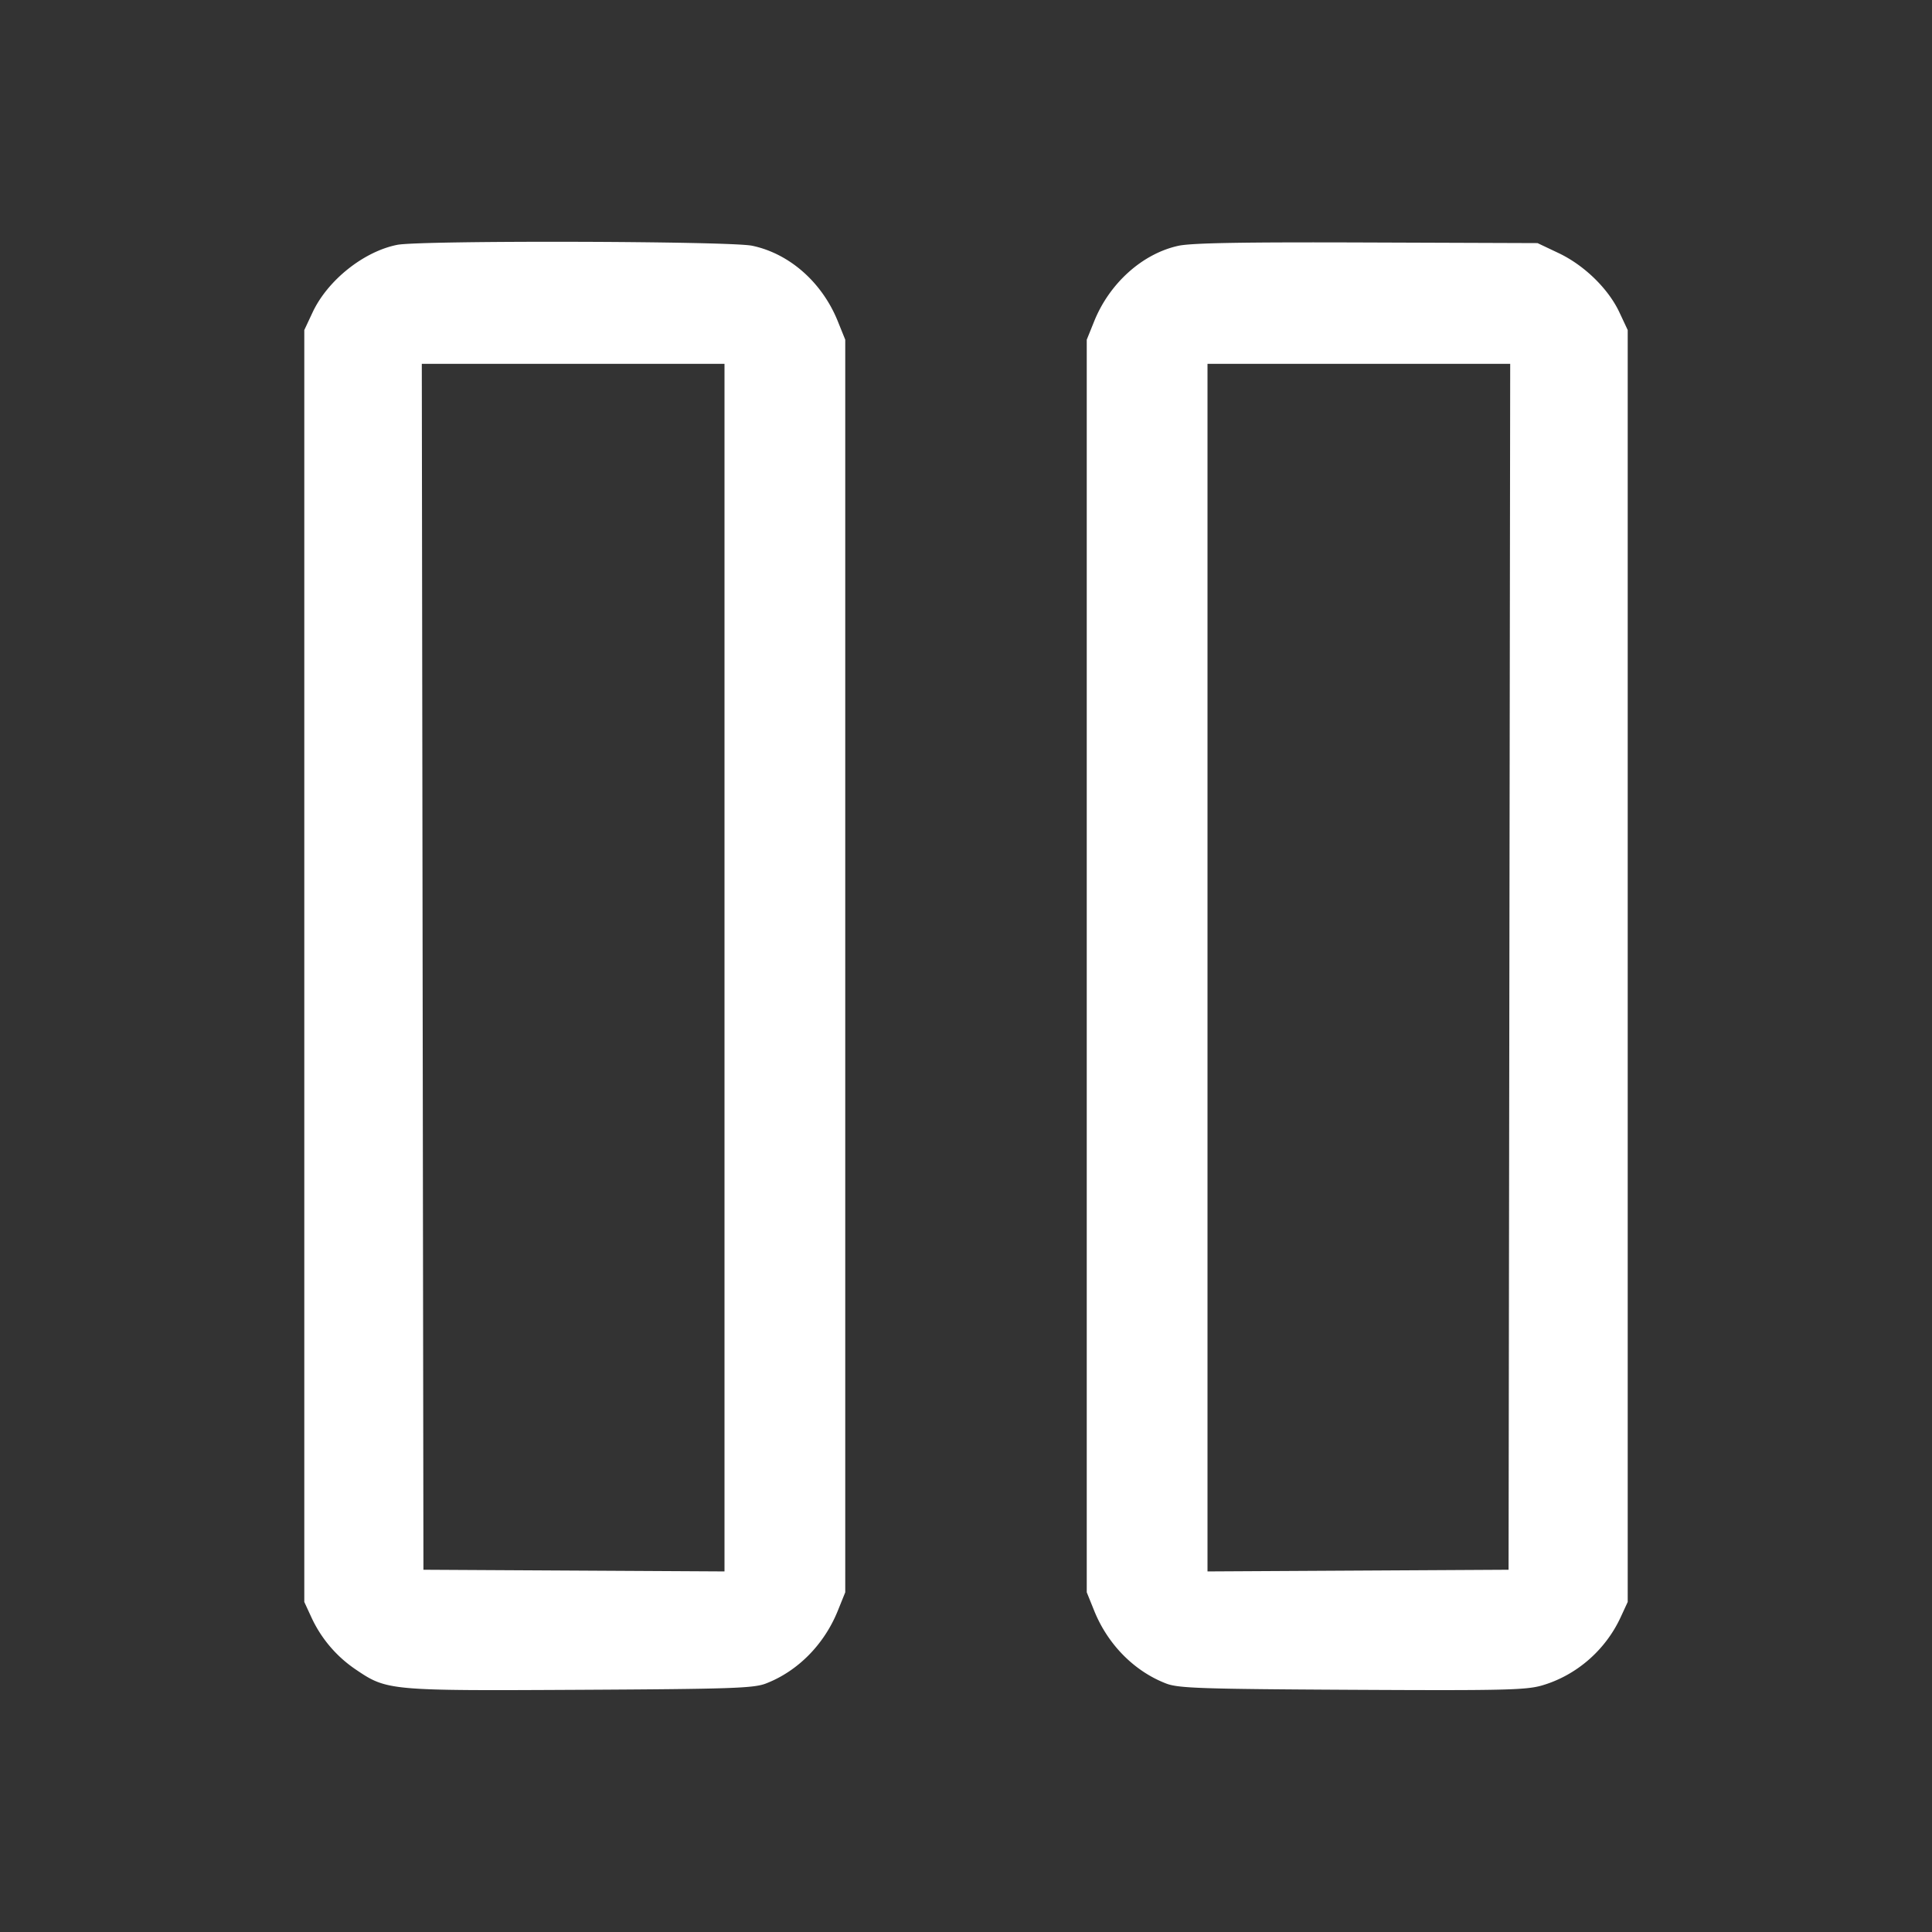 <svg xmlns="http://www.w3.org/2000/svg" viewBox="0 0 256 256"><rect x="0" y="0" width="256" height="256" fill="#333333" stroke="none"/><path d="M52.631 32.444c-4.434.877-9.216 4.692-11.21 8.942l-1.101 2.347v168.534l.931 2.016a16.847 16.847 0 0 0 5.855 6.912c4.175 2.83 4.366 2.848 29.746 2.713 19.956-.106 23.002-.209 24.611-.826 4.227-1.622 7.741-5.171 9.546-9.641l.991-2.454V45.013l-.991-2.454c-2.078-5.147-6.405-8.961-11.34-9.996-2.981-.625-43.957-.729-47.038-.119m103.496.129c-4.745 1.043-9.103 4.95-11.136 9.986L144 45.013v165.974l.991 2.454c1.805 4.47 5.319 8.019 9.546 9.641 1.609.617 4.655.72 24.611.826 19.999.106 23.066.036 25.16-.573 4.556-1.324 8.417-4.672 10.441-9.052l.931-2.016V43.733l-1.101-2.347c-1.472-3.137-4.661-6.241-8.071-7.858l-2.775-1.315-22.613-.081c-16.534-.06-23.253.059-24.993.441M96 128.218v80.004l-19.947-.111L56.107 208l-.108-79.893-.108-79.894H96v80.005m104.001-.111L199.893 208l-19.946.111-19.947.111V48.213H200.109l-.108 79.894" fill="#ffffff"/></svg>
